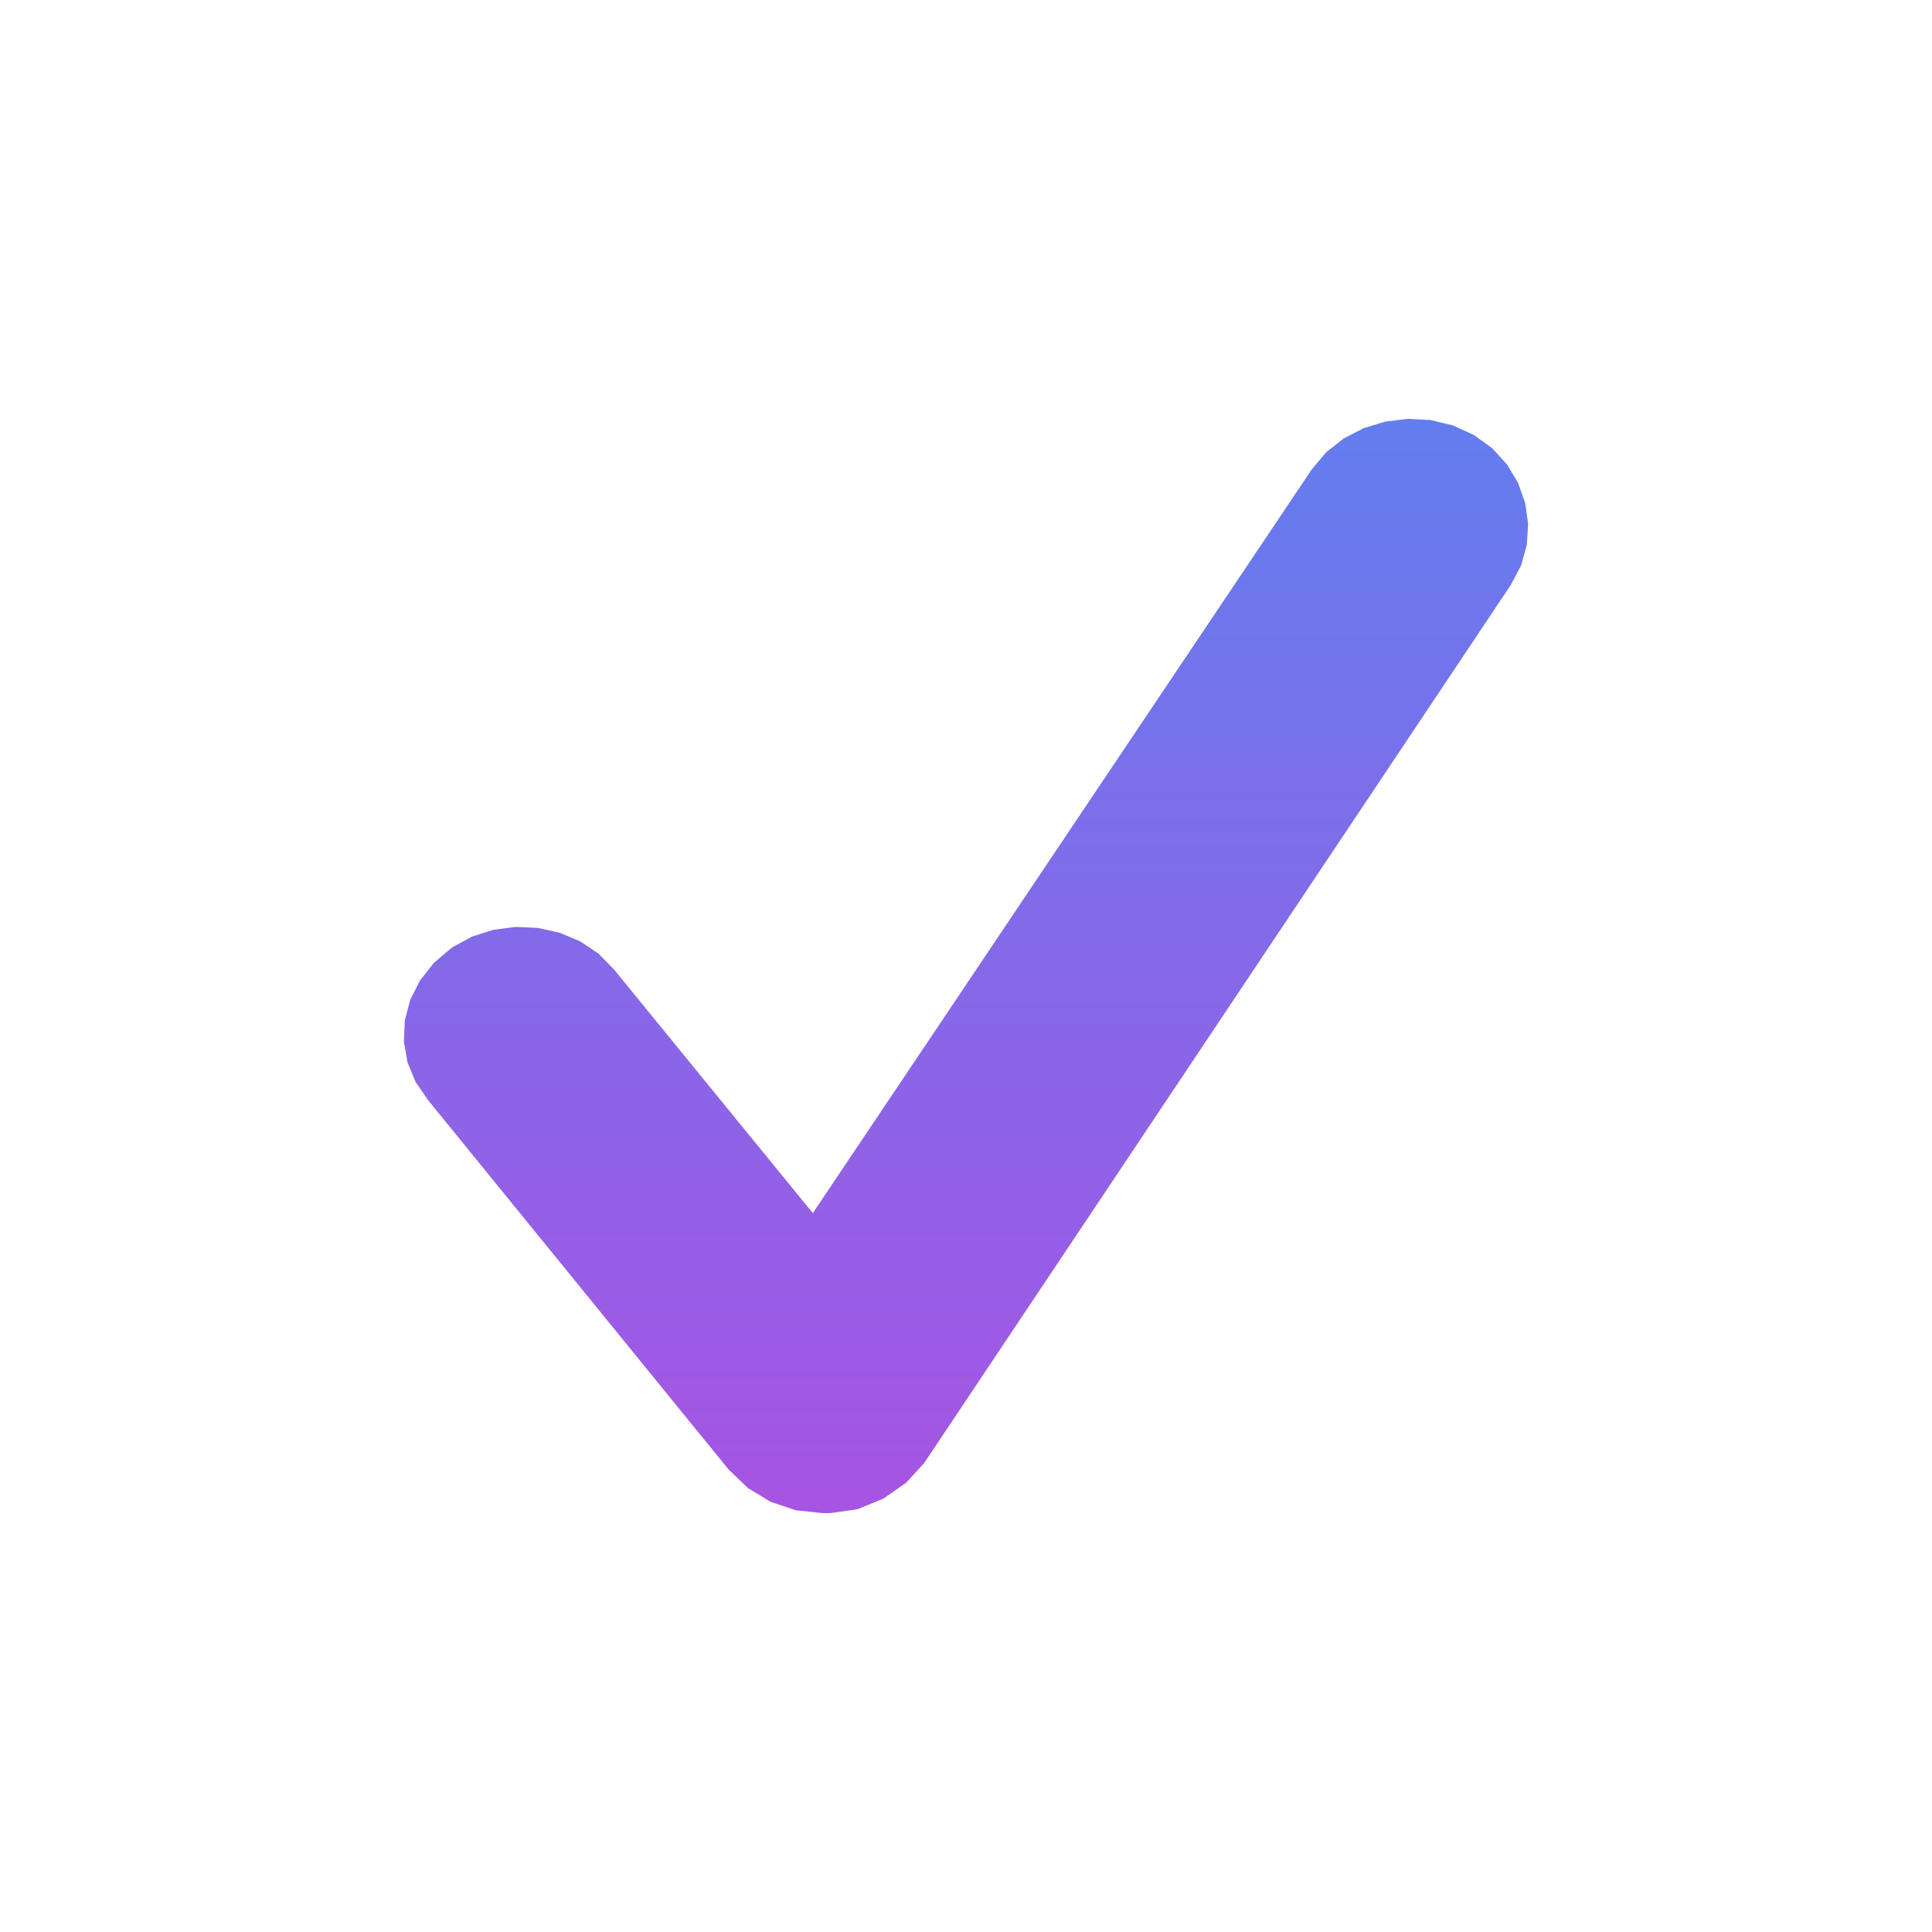 <?xml version="1.0" encoding="UTF-8" standalone="yes"?>
<!DOCTYPE svg PUBLIC "-//W3C//DTD SVG 1.1//EN" "http://www.w3.org/Graphics/SVG/1.1/DTD/svg11.dtd">

<svg width="1024" height="1024" viewBox="0 0 1024 1024" xmlns="http://www.w3.org/2000/svg" xmlns:xlink="http://www.w3.org/1999/xlink" version="1.1" baseProfile="full">
    <defs>
        <linearGradient id="11364336" x1="0%" x2="0%" y1="0%" y2="100%">
            <stop offset="0%" style="stop-color:#a754e2;stop-opacity:1"></stop>
            <stop offset="98%" style="stop-color:#647dee;stop-opacity:1"></stop>
        </linearGradient>
    </defs>
    <g transform="scale(1,-1) translate(0,-1024)">
        <path d="M 448.348 4.986 L 455.497 4.986 L 484.706 9.075 L 512.24 20.309 L 536.422 37.133 L 555.579 57.995 L 1177.518 988.979 L 1188.437 1009.673 L 1194.496 1031.532 L 1195.865 1053.857 L 1192.709 1075.949 L 1185.198 1097.108 L 1173.497 1116.638 L 1157.775 1133.837 L 1138.2 1148.009 L 1115.874 1158.129 L 1092.292 1163.746 L 1068.207 1165.014 L 1044.373 1162.089 L 1021.545 1155.127 L 1000.475 1144.281 L 981.919 1129.709 L 966.631 1111.565 L 437.625 323.044 L 226.737 581.467 L 210.276 598.227 L 190.882 611.181 L 169.31 620.254 L 146.314 625.366 L 122.648 626.44 L 99.065 623.398 L 76.321 616.164 L 55.168 604.659 L 35.914 588.307 L 21.099 569.509 L 10.809 548.925 L 5.127 527.215 L 4.135 505.039 L 7.919 483.057 L 16.562 461.93 L 30.147 442.316 L 348.266 51.369 L 368.93 31.542 L 392.945 16.996 L 419.641 8.04 L 448.348 4.986 Z" transform="scale(0.5,0.5) translate(424,439)" fill="url(#11364336)" opacity="1"></path>
    </g>
</svg>